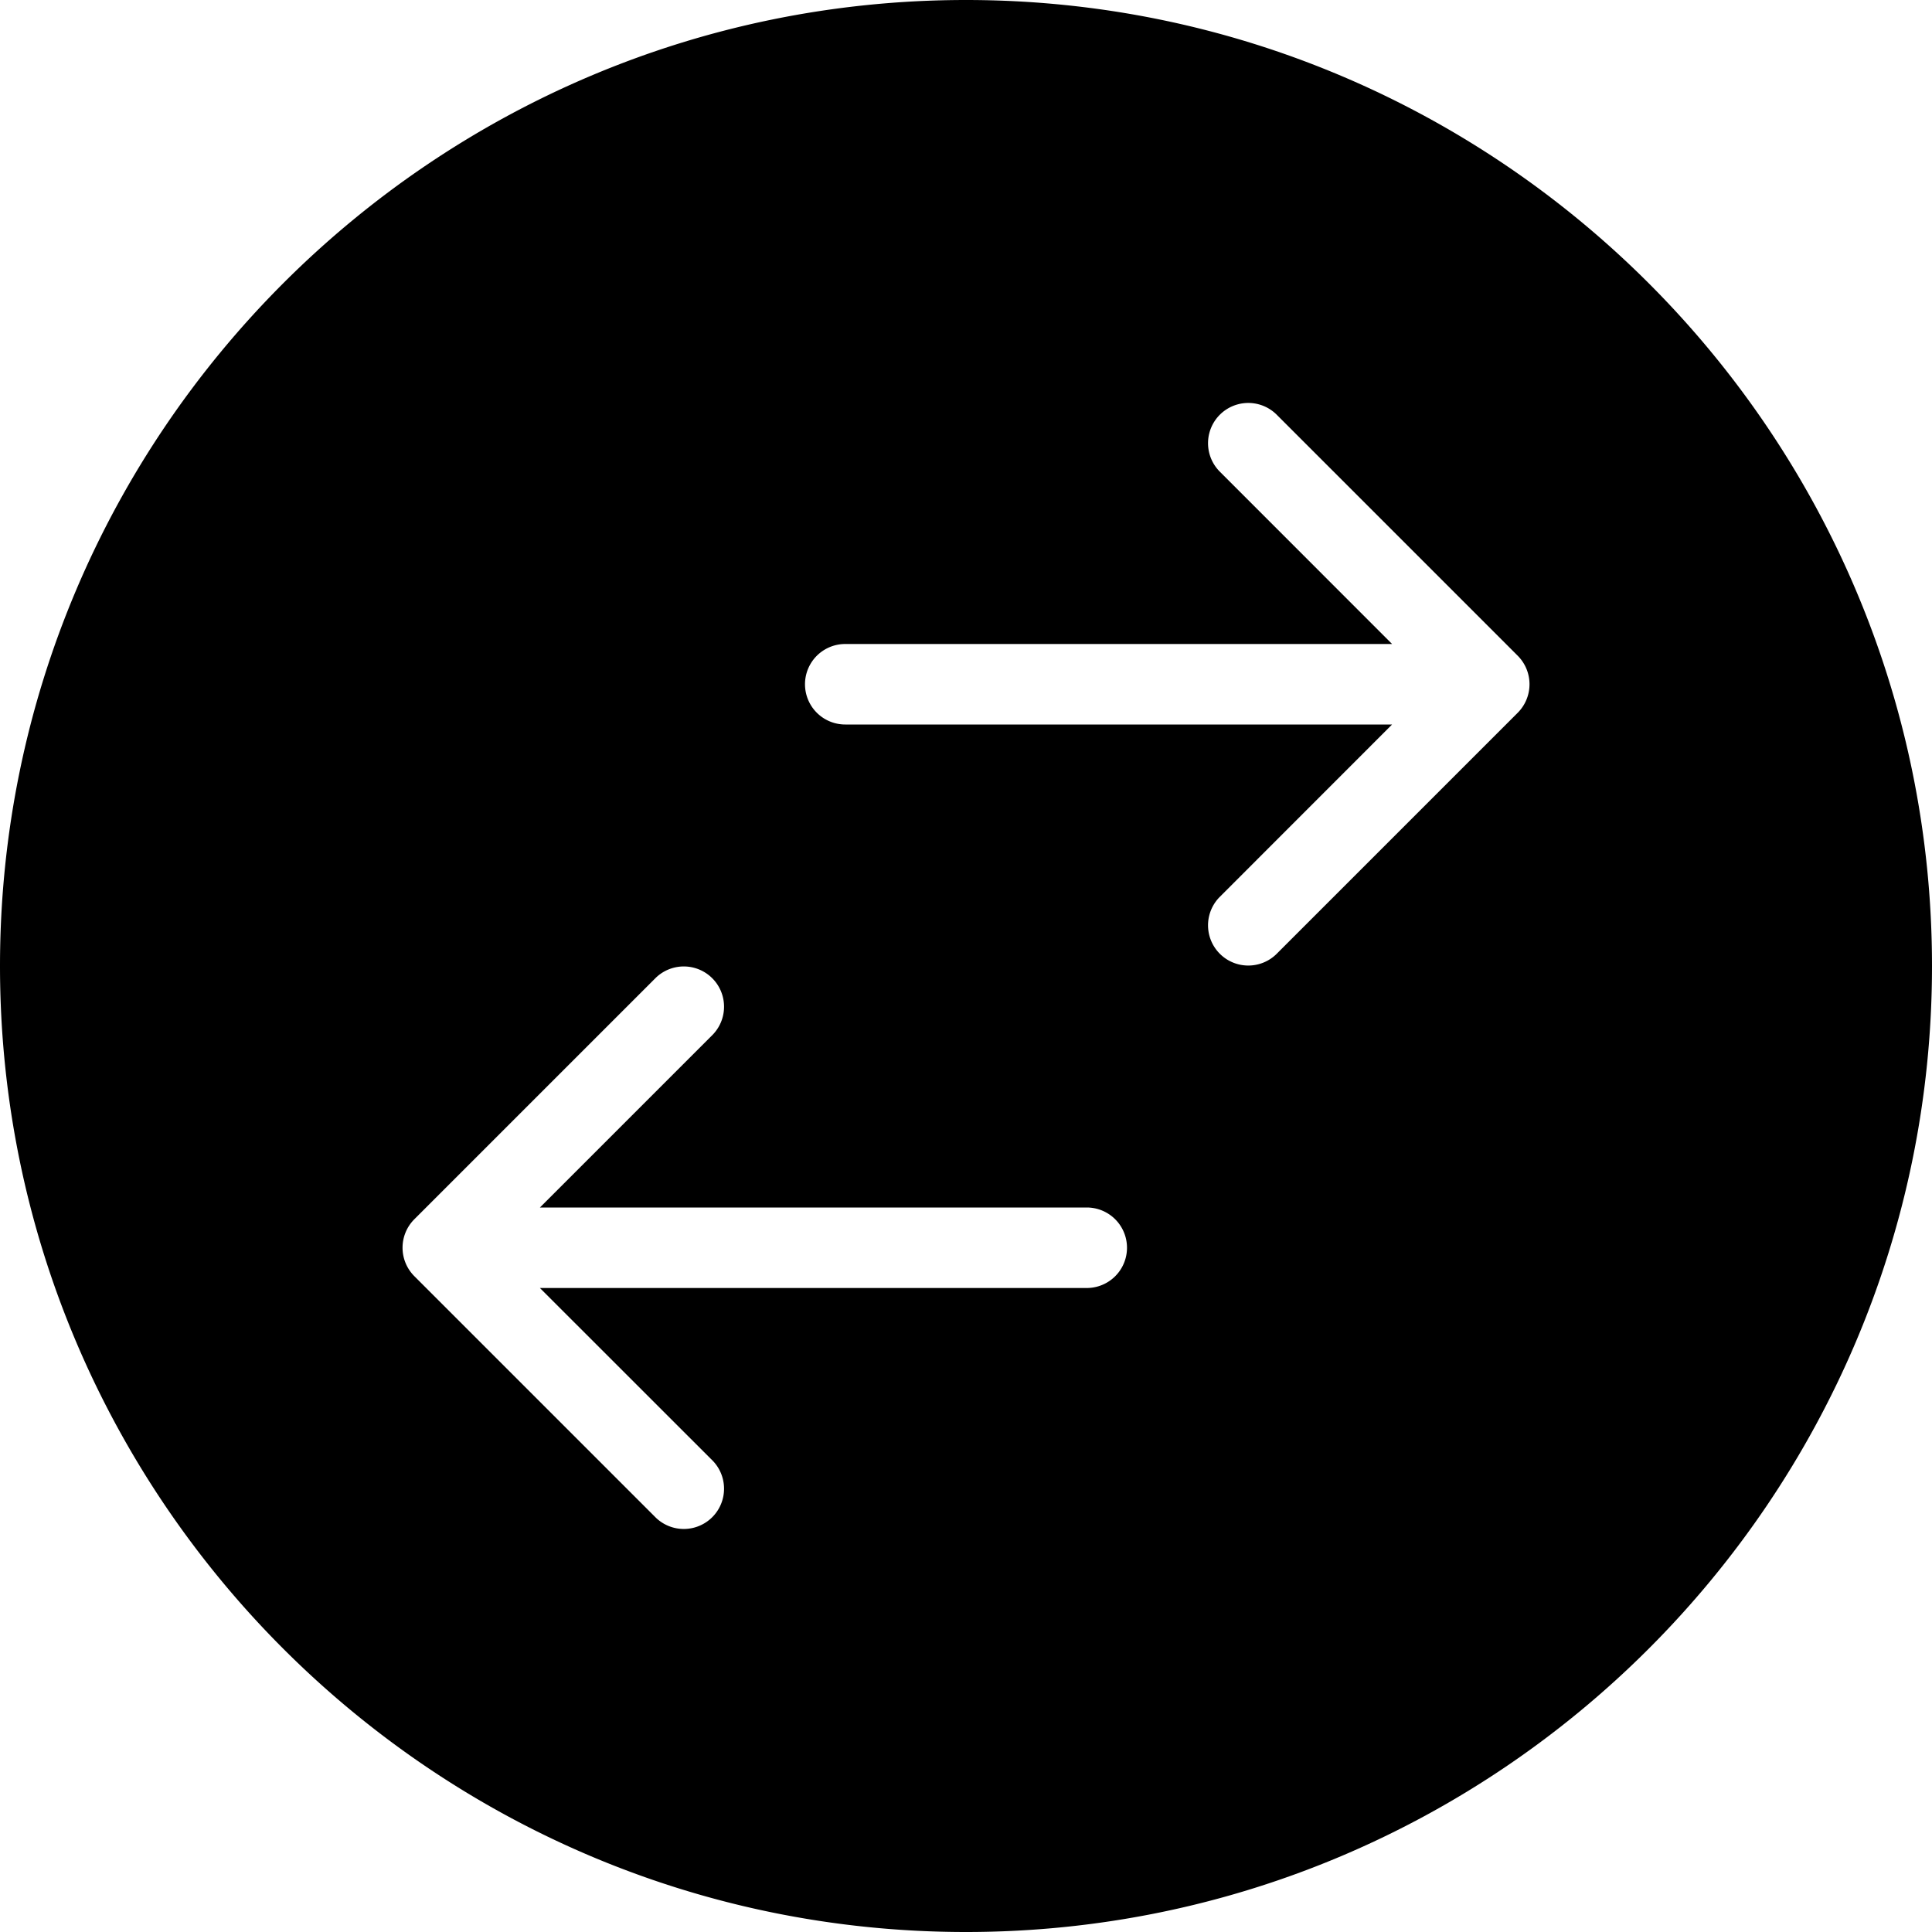 <svg xmlns="http://www.w3.org/2000/svg" viewBox="0 0 24 24">
  <path d="M12 0C5.383 0 0 5.383 0 12c0 6.616 5.383 12 12 12 6.616 0 12-5.384 12-12 0-6.617-5.384-12-12-12Zm1.5 16H6.707l2.147 2.146a.5.5 0 0 1-.707.707l-3-3a.5.5 0 0 1 0-.707l3-3a.5.5 0 0 1 .707.707L6.707 15H13.5a.5.5 0 0 1 0 1Zm5.354-7.146-3 3a.5.5 0 0 1-.707-.707L17.293 9H10.5a.5.5 0 0 1 0-1h6.793l-2.146-2.147a.5.5 0 0 1 .707-.707l3 3a.502.502 0 0 1 0 .708Z"/>
</svg>
